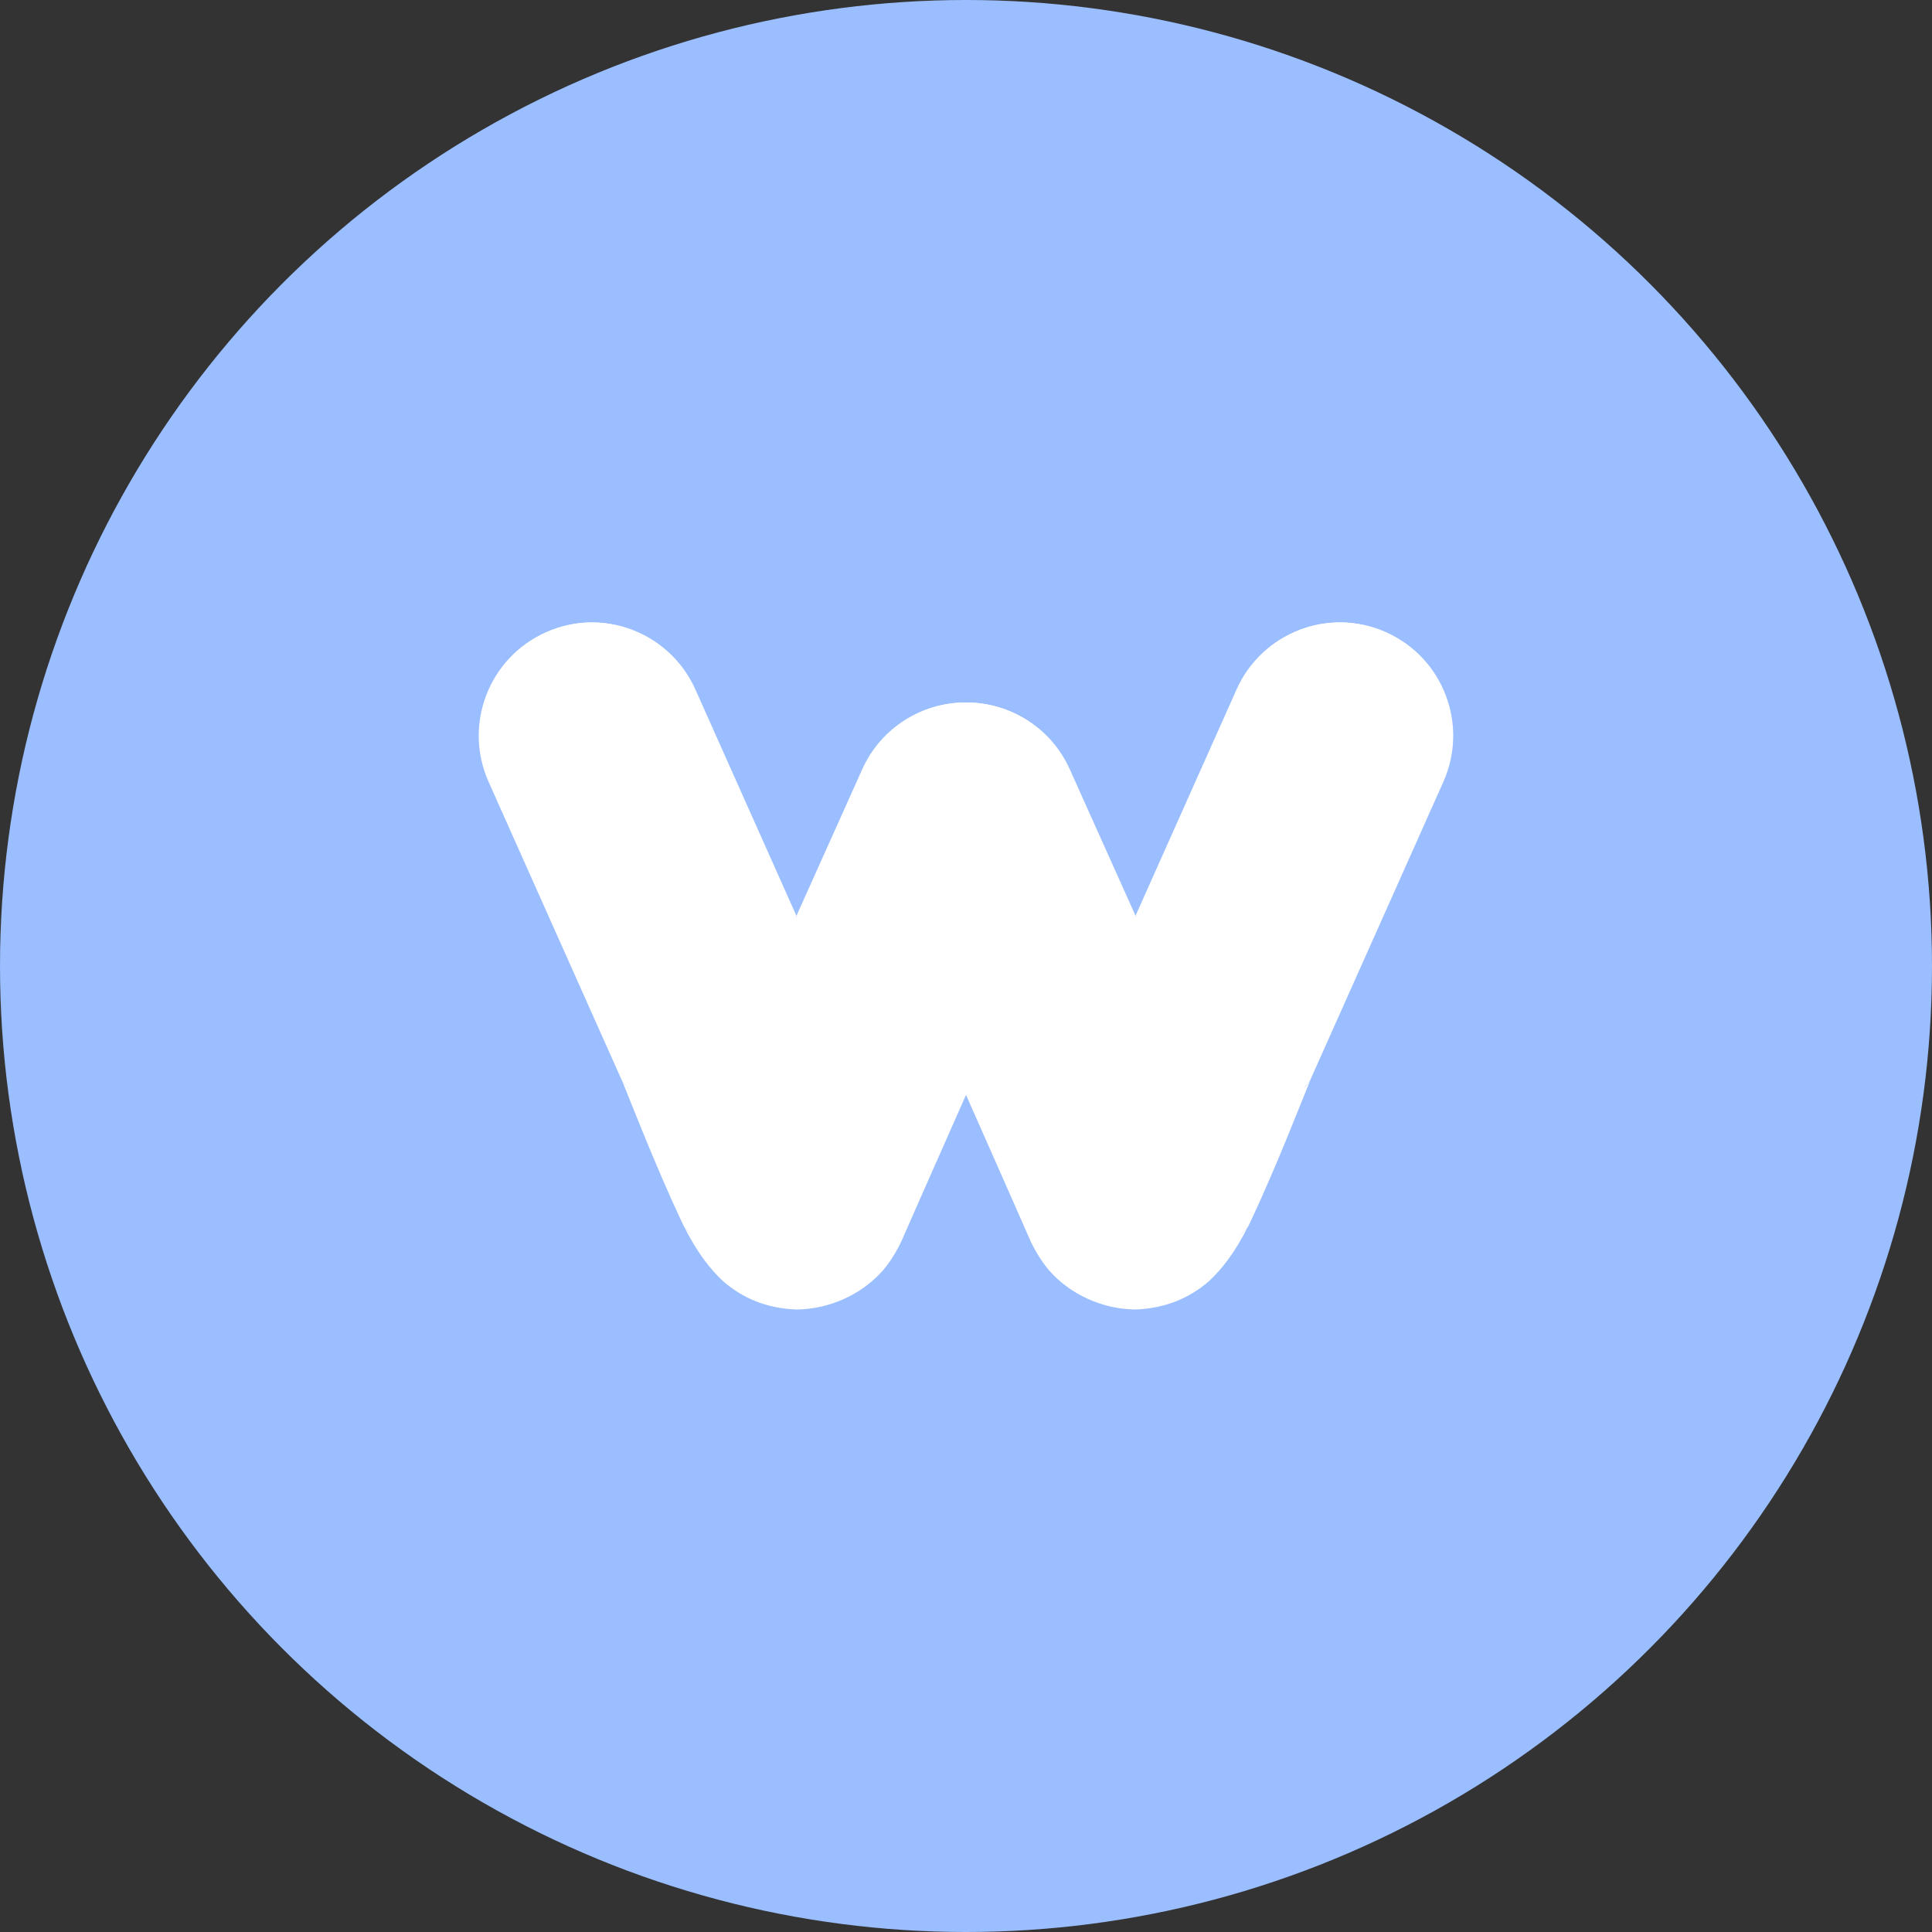 <?xml version="1.0" encoding="UTF-8"?>
<svg version="1.1" viewBox="0 0 1024 1024" xmlns="http://www.w3.org/2000/svg">
 <rect x="0" y="0" width="1024" height="1024" fill="#333333" stroke="none"/>
 <defs>
  <linearGradient id="paint0_linear_38_393" x1=".448" x2="131.09" y1="46.455" y2="46.455" gradientUnits="userSpaceOnUse">
   <stop stop-color="#788CF3" offset="0"/>
   <stop stop-color="#57ABF6" offset=".25"/>
   <stop stop-color="#39CAFA" offset=".51"/>
   <stop stop-color="#39CAFA" offset=".86"/>
  </linearGradient>
  <radialGradient id="paint1_radial_38_393" cx="0" cy="0" r="1" gradientTransform="translate(6.505 4.083) scale(36.988)" gradientUnits="userSpaceOnUse">
   <stop stop-color="#00BAE6" offset=".1"/>
   <stop stop-color="#0084E7" offset=".78"/>
  </radialGradient>
  <radialGradient id="paint2_radial_38_393" cx="0" cy="0" r="1" gradientTransform="translate(125.03 4.083) rotate(180) scale(36.988)" gradientUnits="userSpaceOnUse">
   <stop stop-color="#788CF3" offset=".14"/>
   <stop stop-color="#587EEF" offset=".46"/>
   <stop stop-color="#1A65E8" offset="1"/>
  </radialGradient>
  <linearGradient id="paint3_linear_38_393" x1="19.471" x2="112.07" y1="48.035" y2="48.035" gradientUnits="userSpaceOnUse">
   <stop stop-color="#788CF3" offset="0"/>
   <stop stop-color="#57ABF6" offset=".25"/>
   <stop stop-color="#39CAFA" offset=".51"/>
   <stop stop-color="#39CAFA" offset=".86"/>
  </linearGradient>
  <linearGradient id="paint4_linear_38_393" x1="27.835" x2="103.71" y1="65.452" y2="65.452" gradientUnits="userSpaceOnUse">
   <stop stop-color="#679BF5" offset="0"/>
   <stop stop-color="#529DF4" offset=".19"/>
   <stop stop-color="#34A2F3" offset=".51"/>
   <stop stop-color="#4DAFF7" offset=".86"/>
  </linearGradient>
  <clipPath id="clip0_38_393">
   <rect transform="translate(0 .359)" width="500" height="92.497" fill="#fff"/>
  </clipPath>
 </defs>
 <circle cx="512" cy="512" r="512" style="fill:#9abeff"/>
 <g transform="matrix(3.937 0 0 3.937 253.04 328.49)" style="fill:none">
  <g clip-path="url(#clip0_38_393)">
   <path d="m43.026 92.309h-0.081c-3.769-0.135-7.053-1.418-9.754-3.787-1.884-1.75-3.607-4.155-5.106-7.152l-0.027-0.054c-0.117-0.242-0.251-0.52-0.386-0.808-2.782-5.94-5.402-12.464-6.963-16.367-0.404-1.023-0.736-1.839-0.978-2.441l-0.117-0.278-17.857-39.976c-1.633-3.652-1.741-7.726-0.314-11.459 1.427-3.733 4.226-6.685 7.879-8.318 1.947-0.87 4.002-1.31 6.102-1.31 1.822 0 3.625 0.332 5.357 0.996 3.733 1.427 6.694 4.226 8.318 7.879l13.846 31.012 9.081-20.235c2.405-5.393 7.771-8.875 13.684-8.875h0.135c5.904 0 11.27 3.482 13.675 8.866l9.081 20.235 13.846-31.012c1.633-3.652 4.585-6.452 8.318-7.879 1.723-0.655 3.526-0.987 5.348-0.987 2.1 0 4.155 0.44 6.093 1.31 3.652 1.633 6.452 4.585 7.878 8.318 1.427 3.733 1.319 7.807-0.314 11.459l-17.91 40.129-0.054 0.135c-0.243 0.601-0.575 1.418-0.969 2.414-1.571 3.93-4.182 10.454-6.973 16.394-0.134 0.287-0.269 0.556-0.403 0.835-1.517 3.033-3.231 5.438-5.124 7.188-2.683 2.369-5.976 3.643-9.754 3.787h-0.081c-4.37-0.09-8.614-2.046-11.396-5.24-0.906-1.095-1.696-2.351-2.36-3.733l-0.072-0.162c-0.601-1.373-4.675-10.633-8.417-19.068l-0.502-1.122-0.503 1.122c-4.047 9.126-8.489 19.23-8.489 19.23-0.655 1.364-1.454 2.629-2.36 3.724-2.773 3.186-7.026 5.142-11.351 5.231l0.233 0.179-0.52 0.063 0.242-0.242z" fill="url(#paint0_linear_38_393)" style="fill:#fff"/>
   <path d="m26.291 65.29c4.208 0 6.326-2.396 8.489-7.268l8.157-18.189-13.586-30.437c-3.437-7.69-12.446-11.145-20.136-7.708-7.69 3.428-11.145 12.446-7.708 20.136l17.964 40.245c1.472 2.127 4.038 3.221 6.82 3.221z" fill="url(#paint1_radial_38_393)" style="fill:#fff"/>
   <path d="m105.25 65.29c-4.208 0-6.326-2.396-8.489-7.268l-8.157-18.189 13.594-30.446c3.428-7.69 12.446-11.136 20.136-7.708s11.136 12.446 7.708 20.136l-17.964 40.245c-1.472 2.127-4.038 3.221-6.82 3.221z" fill="url(#paint2_radial_38_393)" style="fill:#fff"/>
   <path d="m105.25 65.3c-4.208 0-6.326-2.396-8.489-7.268l-16.995-37.867c-2.539-5.689-8.139-9.054-13.989-9.027-5.851-0.027-11.45 3.338-13.989 9.027l-16.995 37.867c-2.163 4.864-4.28 7.268-8.489 7.268-2.782 0-5.348-1.095-6.82-3.221 1.211 2.952 4.442 11.342 7.95 18.817 0.135 0.287 0.269 0.565 0.404 0.835v-0.009c1.498 2.037 4.262 3.212 6.981 3.212 4.208 0 6.326-2.396 8.489-7.268 0 0 10.813-24.138 14.42-32.187 0.978-2.18 3.204-7.448 8.058-7.448 4.854 0 6.981 5.043 8.058 7.448 3.607 8.049 14.42 32.187 14.42 32.187 2.163 4.864 4.28 7.268 8.489 7.268 2.719 0 5.483-1.175 6.982-3.212v0.009c0.134-0.269 0.269-0.547 0.403-0.835 3.509-7.475 6.73-15.865 7.951-18.817-1.472 2.127-4.038 3.221-6.82 3.221z" fill="url(#paint3_linear_38_393)" style="fill:#fff"/>
   <path d="m103.71 81.738c-1.624 3.248-3.383 5.59-5.178 7.259-2.683 2.36-5.967 3.706-9.942 3.859h-0.126c-4.343-0.09-8.641-1.983-11.558-5.33-0.924-1.122-1.732-2.396-2.396-3.787 0 0-4.621-10.508-8.731-19.777v0.018-0.018c-4.11 9.27-8.731 19.777-8.731 19.777-0.673 1.4-1.472 2.674-2.396 3.787-2.916 3.338-7.215 5.24-11.558 5.33h-0.126c-3.975-0.144-7.259-1.49-9.942-3.859-1.795-1.669-3.553-4.011-5.178-7.259 1.499 2.037 4.262 3.203 6.972 3.203 4.208 0 6.326-2.396 8.489-7.268 0 0 10.813-24.138 14.42-32.187 1.077-2.405 3.212-7.448 8.058-7.448 4.846 0 6.981 5.043 8.058 7.448 3.607 8.049 14.42 32.187 14.42 32.187 2.163 4.864 4.28 7.268 8.489 7.268 2.719 0 5.482-1.175 6.973-3.203z" fill="url(#paint4_linear_38_393)" style="fill:#fff"/>
  </g>
 </g>
</svg>
